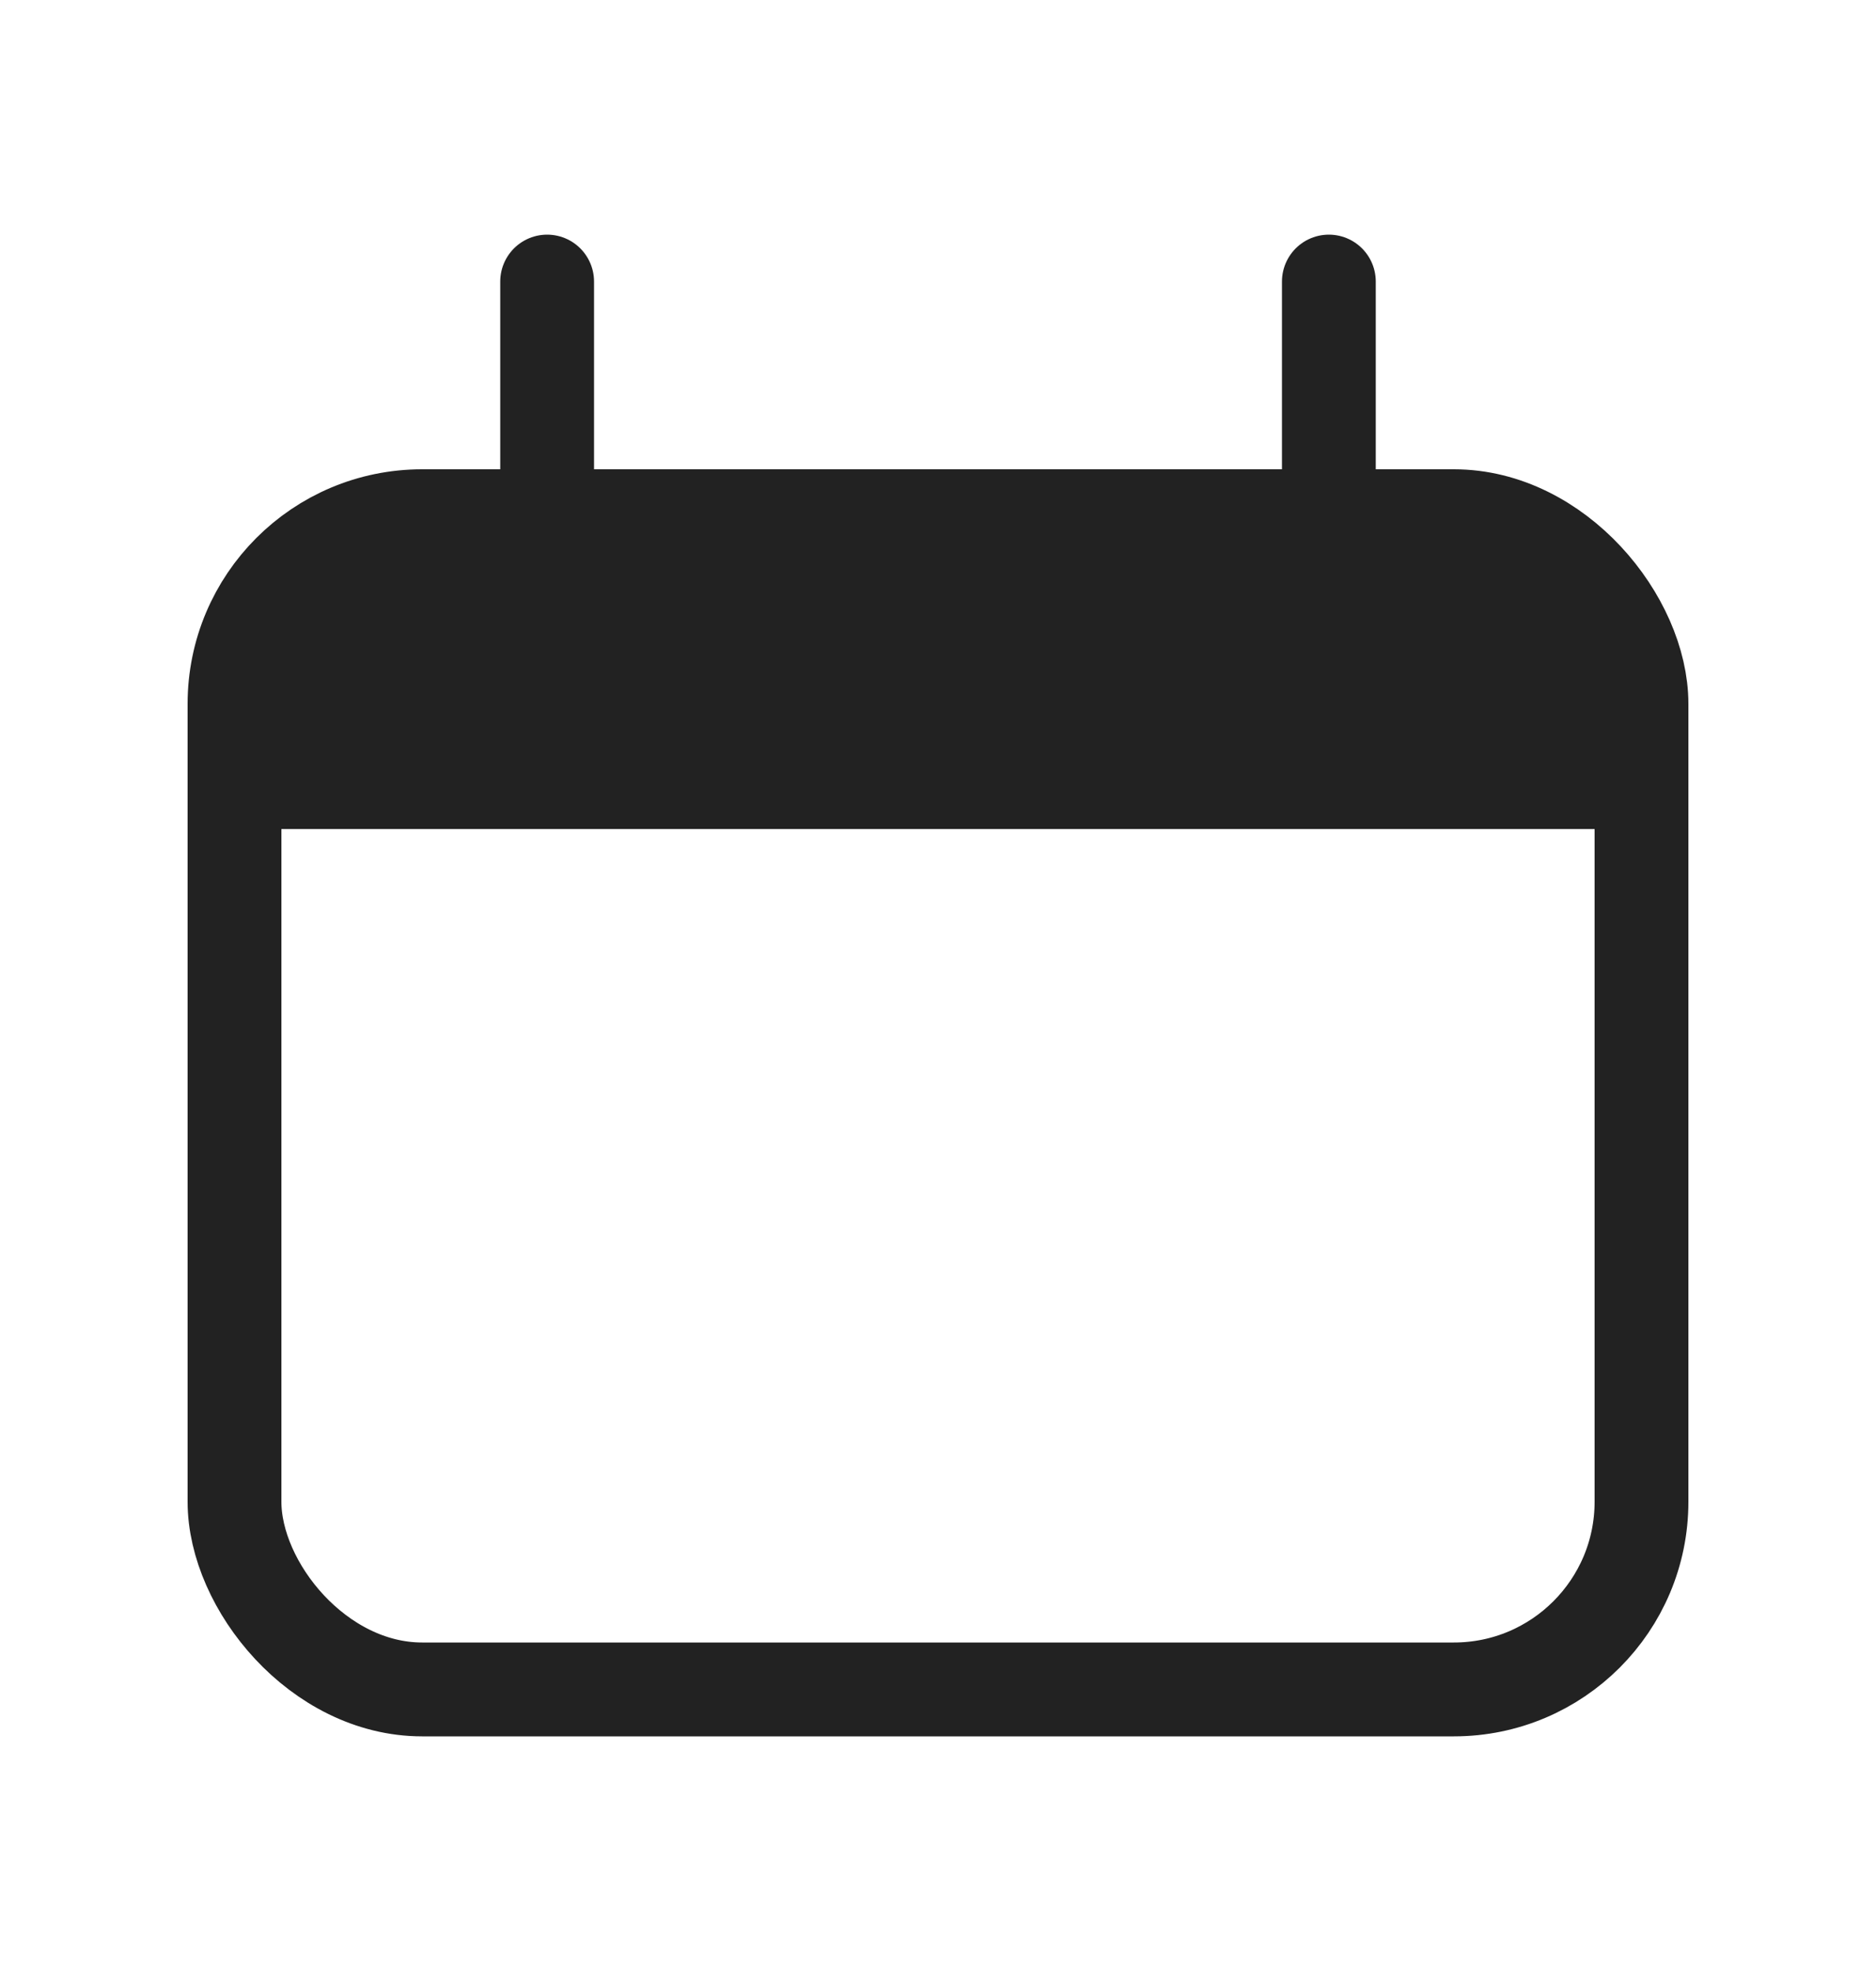 <svg width="20" height="21" viewBox="0 0 20 21" fill="none" xmlns="http://www.w3.org/2000/svg">
<rect x="2.5" y="5.5" width="15" height="12.5" rx="2" stroke="#222222"/>
<path d="M2.5 8.833C2.5 7.587 2.5 6.964 2.768 6.5C2.943 6.196 3.196 5.943 3.5 5.768C3.964 5.5 4.587 5.5 5.833 5.5H14.167C15.413 5.5 16.036 5.5 16.5 5.768C16.804 5.943 17.056 6.196 17.232 6.5C17.5 6.964 17.5 7.587 17.5 8.833H2.5Z" fill="#222222"/>
<path d="M5.833 3L5.833 5.5" stroke="#222222" stroke-linecap="round"/>
<path d="M14.167 3L14.167 5.5" stroke="#222222" stroke-linecap="round"/>
</svg>
